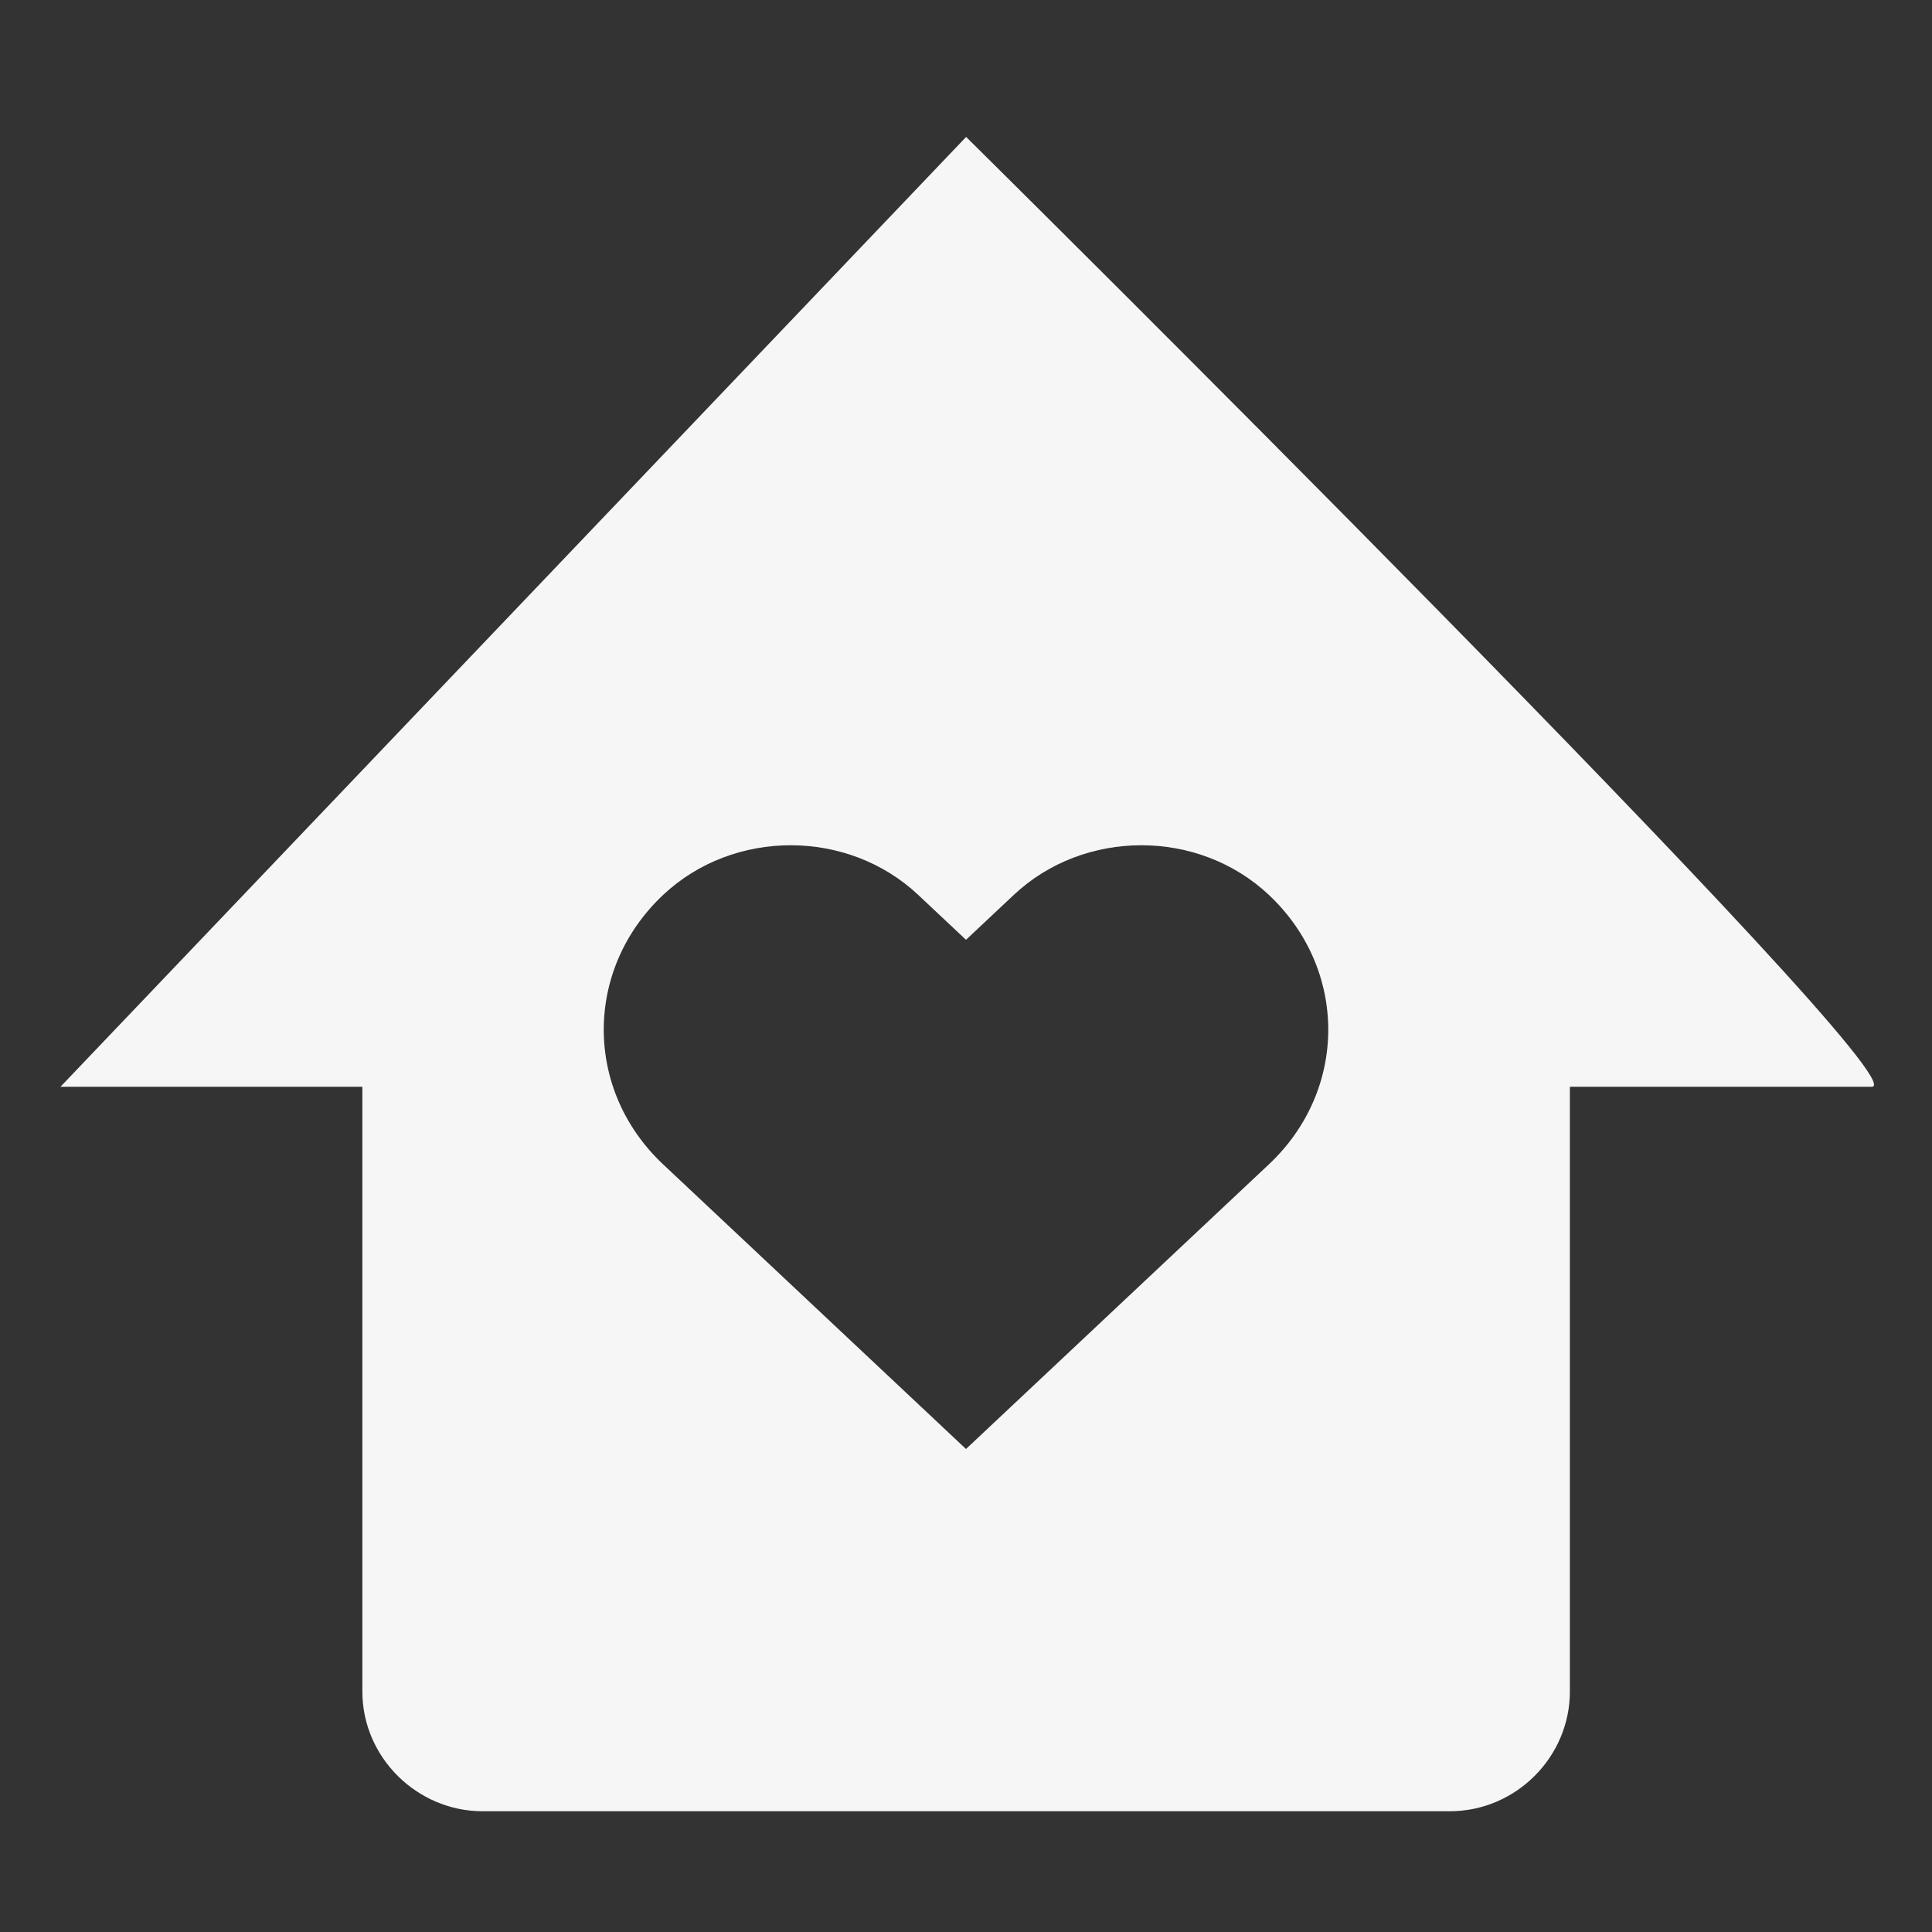 <svg xmlns="http://www.w3.org/2000/svg" width="16" height="16" viewBox="0 0 16 16">
 <rect x="0" y="0" width="16" height="16" fill="#333333" stroke="none"/>
 <defs>
  <style id="current-color-scheme" type="text/css">
   .ColorScheme-Text { color:#F6F6F6; } .ColorScheme-Highlight { color:#ffffff; }
  </style>
 </defs>
 <path style="fill:currentColor" class="ColorScheme-Text" d="M8.001,1.134 C8.001,1.134 15.955,9 15.501,9 L15.501,9 L13.001,9 L13.001,14.009 C13.001,14.549 12.555,15 12.006,15 L12.006,15 L3.996,15 C3.457,15 3.001,14.556 3.001,14.009 L3.001,14.009 L3.001,9 L0.501,9 Z M10.508,7.411 C9.925,6.863 8.979,6.863 8.396,7.411 L8.396,7.411 L8,7.783 L7.604,7.411 C7.021,6.863 6.075,6.863 5.492,7.411 C4.836,8.028 4.836,9.027 5.492,9.643 L5.492,9.643 L8,12 L10.508,9.643 C11.164,9.027 11.164,8.028 10.508,7.411 Z"/>
</svg>
